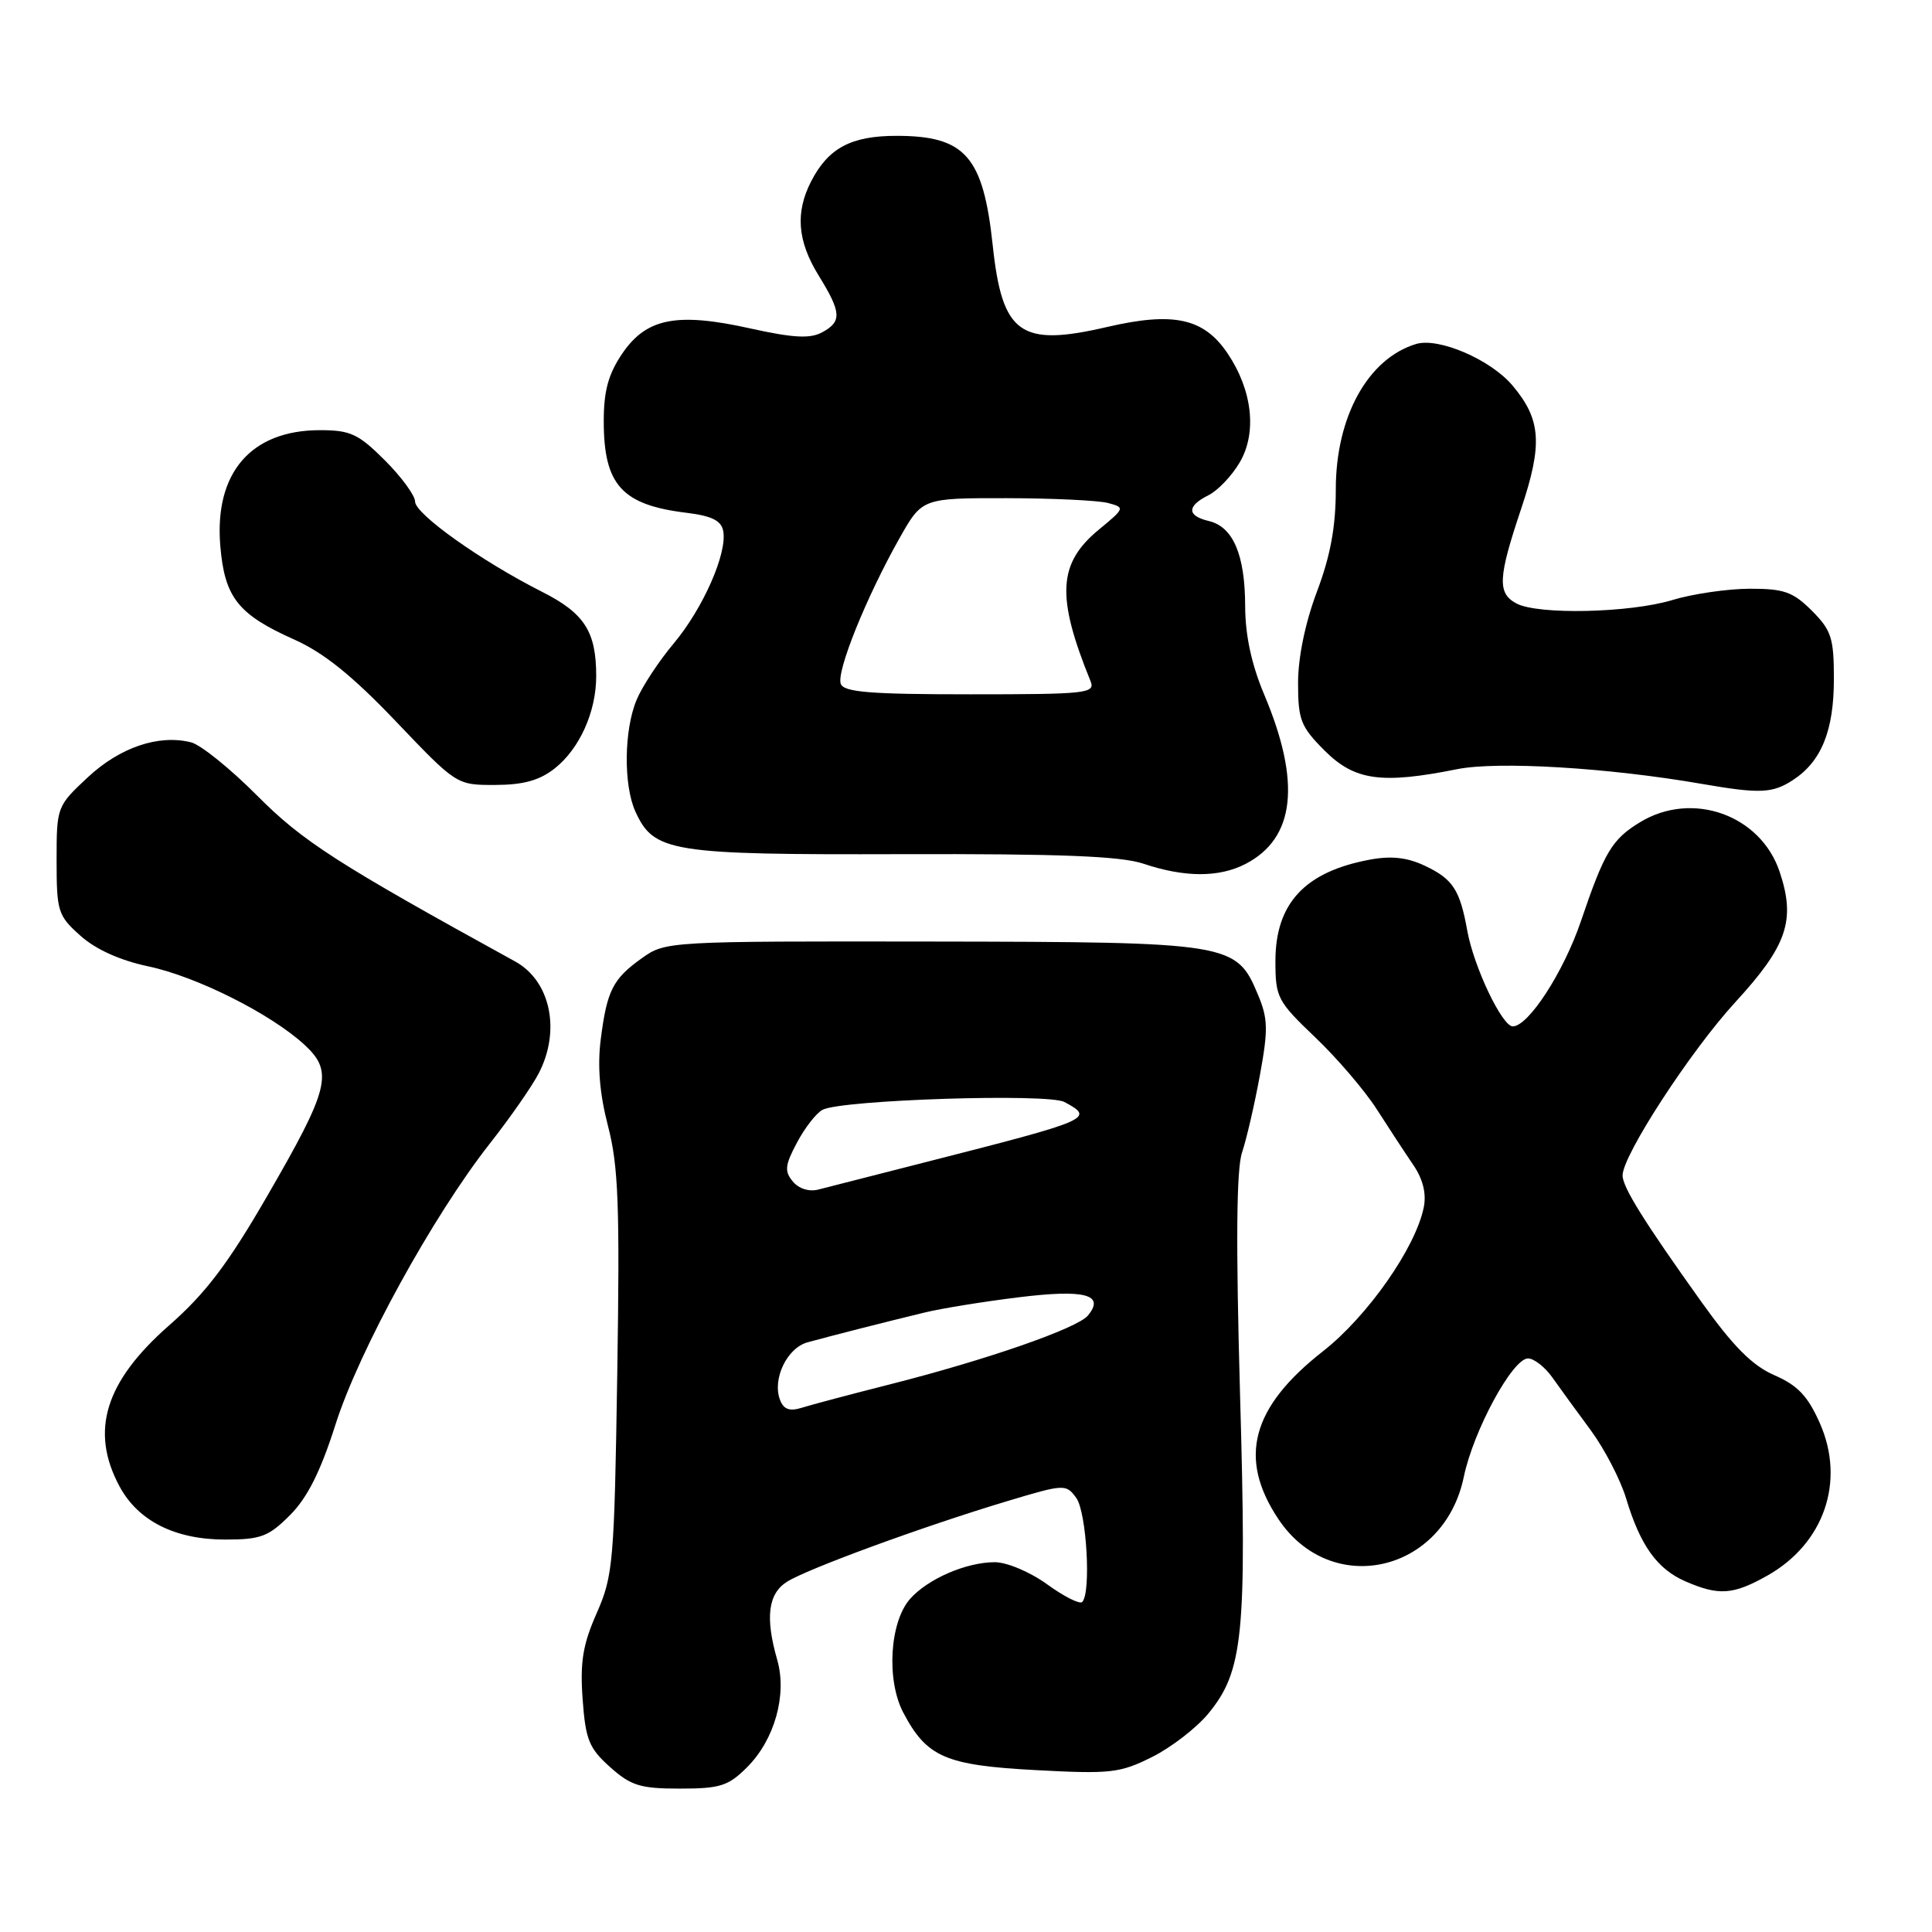 <?xml version="1.0" encoding="UTF-8" standalone="no"?>
<!DOCTYPE svg PUBLIC "-//W3C//DTD SVG 1.1//EN" "http://www.w3.org/Graphics/SVG/1.1/DTD/svg11.dtd" >
<svg xmlns="http://www.w3.org/2000/svg" xmlns:xlink="http://www.w3.org/1999/xlink" version="1.1" viewBox="0 0 256 256">
 <g >
 <path fill="currentColor"
d=" M 99.00 234.16 C 102.64 230.52 104.31 224.57 102.99 219.95 C 101.38 214.35 101.77 211.20 104.25 209.61 C 106.90 207.91 122.23 202.29 133.36 198.94 C 141.05 196.63 141.25 196.62 142.61 198.48 C 143.98 200.36 144.60 211.07 143.40 212.27 C 143.07 212.60 140.98 211.55 138.75 209.93 C 136.50 208.30 133.42 207.00 131.82 207.00 C 128.04 207.00 122.97 209.19 120.60 211.85 C 117.89 214.90 117.42 222.61 119.69 226.93 C 122.80 232.84 125.28 233.91 137.26 234.55 C 147.14 235.08 148.40 234.94 152.64 232.82 C 155.17 231.56 158.53 228.97 160.10 227.07 C 164.74 221.43 165.22 216.64 164.31 184.70 C 163.75 164.75 163.83 154.92 164.58 152.70 C 165.17 150.94 166.23 146.35 166.94 142.49 C 168.05 136.44 168.02 134.98 166.69 131.81 C 163.82 124.93 163.16 124.82 123.47 124.76 C 88.64 124.71 88.17 124.74 85.10 126.93 C 81.20 129.70 80.43 131.22 79.60 137.73 C 79.15 141.29 79.46 144.97 80.57 149.23 C 81.94 154.50 82.14 159.74 81.79 182.00 C 81.40 207.01 81.25 208.79 79.07 213.74 C 77.22 217.93 76.85 220.23 77.20 225.14 C 77.59 230.53 78.05 231.65 80.84 234.15 C 83.61 236.62 84.84 237.00 90.09 237.00 C 95.42 237.00 96.50 236.66 99.00 234.16 Z  M 234.16 208.79 C 241.70 204.55 244.55 196.29 241.14 188.58 C 239.55 184.99 238.21 183.57 235.13 182.23 C 232.19 180.95 229.68 178.43 225.44 172.50 C 217.86 161.89 215.00 157.31 215.00 155.75 C 215.00 153.09 224.00 139.26 229.95 132.78 C 236.81 125.31 237.96 121.94 235.82 115.54 C 233.30 107.97 224.22 104.74 217.31 108.95 C 213.59 111.22 212.60 112.87 209.47 122.09 C 207.19 128.80 202.52 136.00 200.45 136.00 C 199.04 136.00 195.30 128.15 194.43 123.36 C 193.45 117.90 192.52 116.47 188.78 114.71 C 186.46 113.61 184.34 113.38 181.50 113.91 C 172.90 115.51 169.00 119.70 169.00 127.35 C 169.00 132.17 169.26 132.67 174.28 137.46 C 177.19 140.23 180.86 144.53 182.44 147.00 C 184.02 149.47 186.19 152.78 187.26 154.35 C 188.55 156.24 189.02 158.14 188.66 159.96 C 187.59 165.31 181.22 174.41 175.30 179.05 C 165.81 186.48 164.02 193.22 169.38 201.27 C 176.38 211.79 191.32 208.40 193.96 195.70 C 195.23 189.57 200.42 180.00 202.47 180.00 C 203.26 180.00 204.72 181.14 205.70 182.53 C 206.69 183.93 208.98 187.08 210.80 189.54 C 212.61 192.00 214.71 196.05 215.47 198.55 C 217.34 204.78 219.58 207.91 223.33 209.54 C 227.75 211.46 229.64 211.33 234.16 208.79 Z  M 38.44 200.75 C 40.74 198.44 42.48 194.97 44.46 188.74 C 47.57 178.96 57.36 161.13 64.88 151.56 C 67.58 148.13 70.51 143.92 71.39 142.21 C 74.33 136.53 72.94 129.97 68.26 127.40 C 44.64 114.41 40.09 111.48 34.07 105.42 C 30.53 101.86 26.59 98.68 25.31 98.36 C 21.02 97.29 15.90 99.02 11.64 102.99 C 7.53 106.83 7.50 106.91 7.50 114.01 C 7.50 120.78 7.67 121.32 10.66 123.99 C 12.69 125.81 15.92 127.26 19.66 128.05 C 26.09 129.41 35.95 134.37 40.38 138.47 C 44.21 142.03 43.67 144.21 35.36 158.56 C 30.20 167.48 27.23 171.39 22.41 175.62 C 13.91 183.08 11.90 189.61 15.83 196.94 C 18.29 201.53 23.19 204.00 29.83 204.00 C 34.56 204.00 35.59 203.61 38.44 200.75 Z  M 165.03 114.48 C 171.61 111.08 172.43 103.70 167.52 92.05 C 165.82 88.01 165.00 84.18 164.99 80.28 C 164.97 73.50 163.39 69.80 160.18 69.04 C 157.26 68.35 157.24 67.06 160.13 65.62 C 161.37 65.00 163.24 63.04 164.28 61.25 C 166.58 57.32 165.95 51.70 162.65 46.81 C 159.51 42.16 155.51 41.28 146.68 43.33 C 135.18 46.00 132.80 44.29 131.54 32.50 C 130.28 20.71 127.90 18.00 118.79 18.00 C 112.79 18.00 109.77 19.60 107.49 24.01 C 105.36 28.15 105.65 31.92 108.47 36.50 C 111.51 41.42 111.58 42.62 108.91 44.05 C 107.32 44.90 105.08 44.77 99.47 43.53 C 89.68 41.35 85.66 42.14 82.45 46.85 C 80.61 49.57 80.00 51.78 80.00 55.80 C 80.00 64.26 82.40 66.91 90.99 67.95 C 94.31 68.36 95.57 68.98 95.83 70.36 C 96.39 73.29 93.16 80.62 89.27 85.26 C 87.31 87.59 85.10 90.95 84.36 92.72 C 82.68 96.70 82.60 104.03 84.19 107.53 C 86.65 112.92 88.82 113.27 119.45 113.18 C 140.49 113.12 148.50 113.44 151.50 114.44 C 156.96 116.28 161.53 116.29 165.03 114.48 Z  M 237.59 103.35 C 241.35 100.89 243.00 96.81 243.00 89.97 C 243.00 84.53 242.67 83.52 240.08 80.92 C 237.57 78.42 236.39 78.00 231.83 78.01 C 228.90 78.02 224.29 78.69 221.59 79.51 C 215.95 81.22 203.78 81.49 200.93 79.96 C 198.39 78.60 198.49 76.56 201.56 67.42 C 204.43 58.85 204.21 55.59 200.42 51.09 C 197.53 47.65 190.63 44.68 187.64 45.58 C 181.26 47.51 177.00 55.22 177.00 64.84 C 177.00 69.79 176.29 73.66 174.50 78.40 C 172.95 82.51 172.00 87.12 172.00 90.49 C 172.00 95.39 172.35 96.29 175.53 99.47 C 179.50 103.43 183.04 103.93 193.08 101.92 C 198.45 100.84 213.14 101.72 225.50 103.87 C 233.20 105.20 234.87 105.13 237.59 103.35 Z  M 73.49 101.83 C 76.79 99.23 79.00 94.33 79.00 89.60 C 79.00 83.67 77.45 81.26 71.79 78.40 C 63.78 74.35 55.00 68.11 55.00 66.46 C 55.00 65.66 53.20 63.20 51.00 61.00 C 47.49 57.49 46.43 57.00 42.40 57.00 C 33.26 57.00 28.39 62.64 29.19 72.32 C 29.76 79.16 31.53 81.41 38.96 84.73 C 42.89 86.48 46.68 89.53 52.46 95.59 C 60.50 104.02 60.50 104.02 65.62 104.01 C 69.34 104.00 71.48 103.41 73.49 101.83 Z  M 103.36 185.50 C 102.30 182.74 104.28 178.60 107.02 177.86 C 110.14 177.00 117.29 175.18 122.50 173.92 C 124.70 173.38 130.27 172.48 134.88 171.91 C 143.74 170.81 146.47 171.52 144.15 174.32 C 142.74 176.01 130.76 180.18 117.90 183.44 C 112.73 184.75 107.49 186.14 106.26 186.53 C 104.63 187.04 103.84 186.76 103.36 185.50 Z  M 105.05 156.55 C 103.92 155.20 104.01 154.39 105.61 151.39 C 106.65 149.43 108.17 147.48 109.00 147.05 C 111.55 145.73 138.85 144.85 141.04 146.02 C 145.10 148.20 144.67 148.38 122.50 154.03 C 115.90 155.71 109.57 157.33 108.44 157.62 C 107.21 157.94 105.84 157.51 105.05 156.55 Z  M 111.41 90.62 C 110.79 89.02 114.78 79.14 119.17 71.35 C 122.19 66.00 122.19 66.00 133.35 66.01 C 139.48 66.02 145.54 66.31 146.82 66.65 C 149.08 67.25 149.06 67.33 145.60 70.18 C 140.18 74.65 139.94 79.04 144.50 90.25 C 145.16 91.88 144.03 92.00 128.58 92.00 C 115.34 92.00 111.83 91.72 111.41 90.62 Z "/>
</g>
</svg>